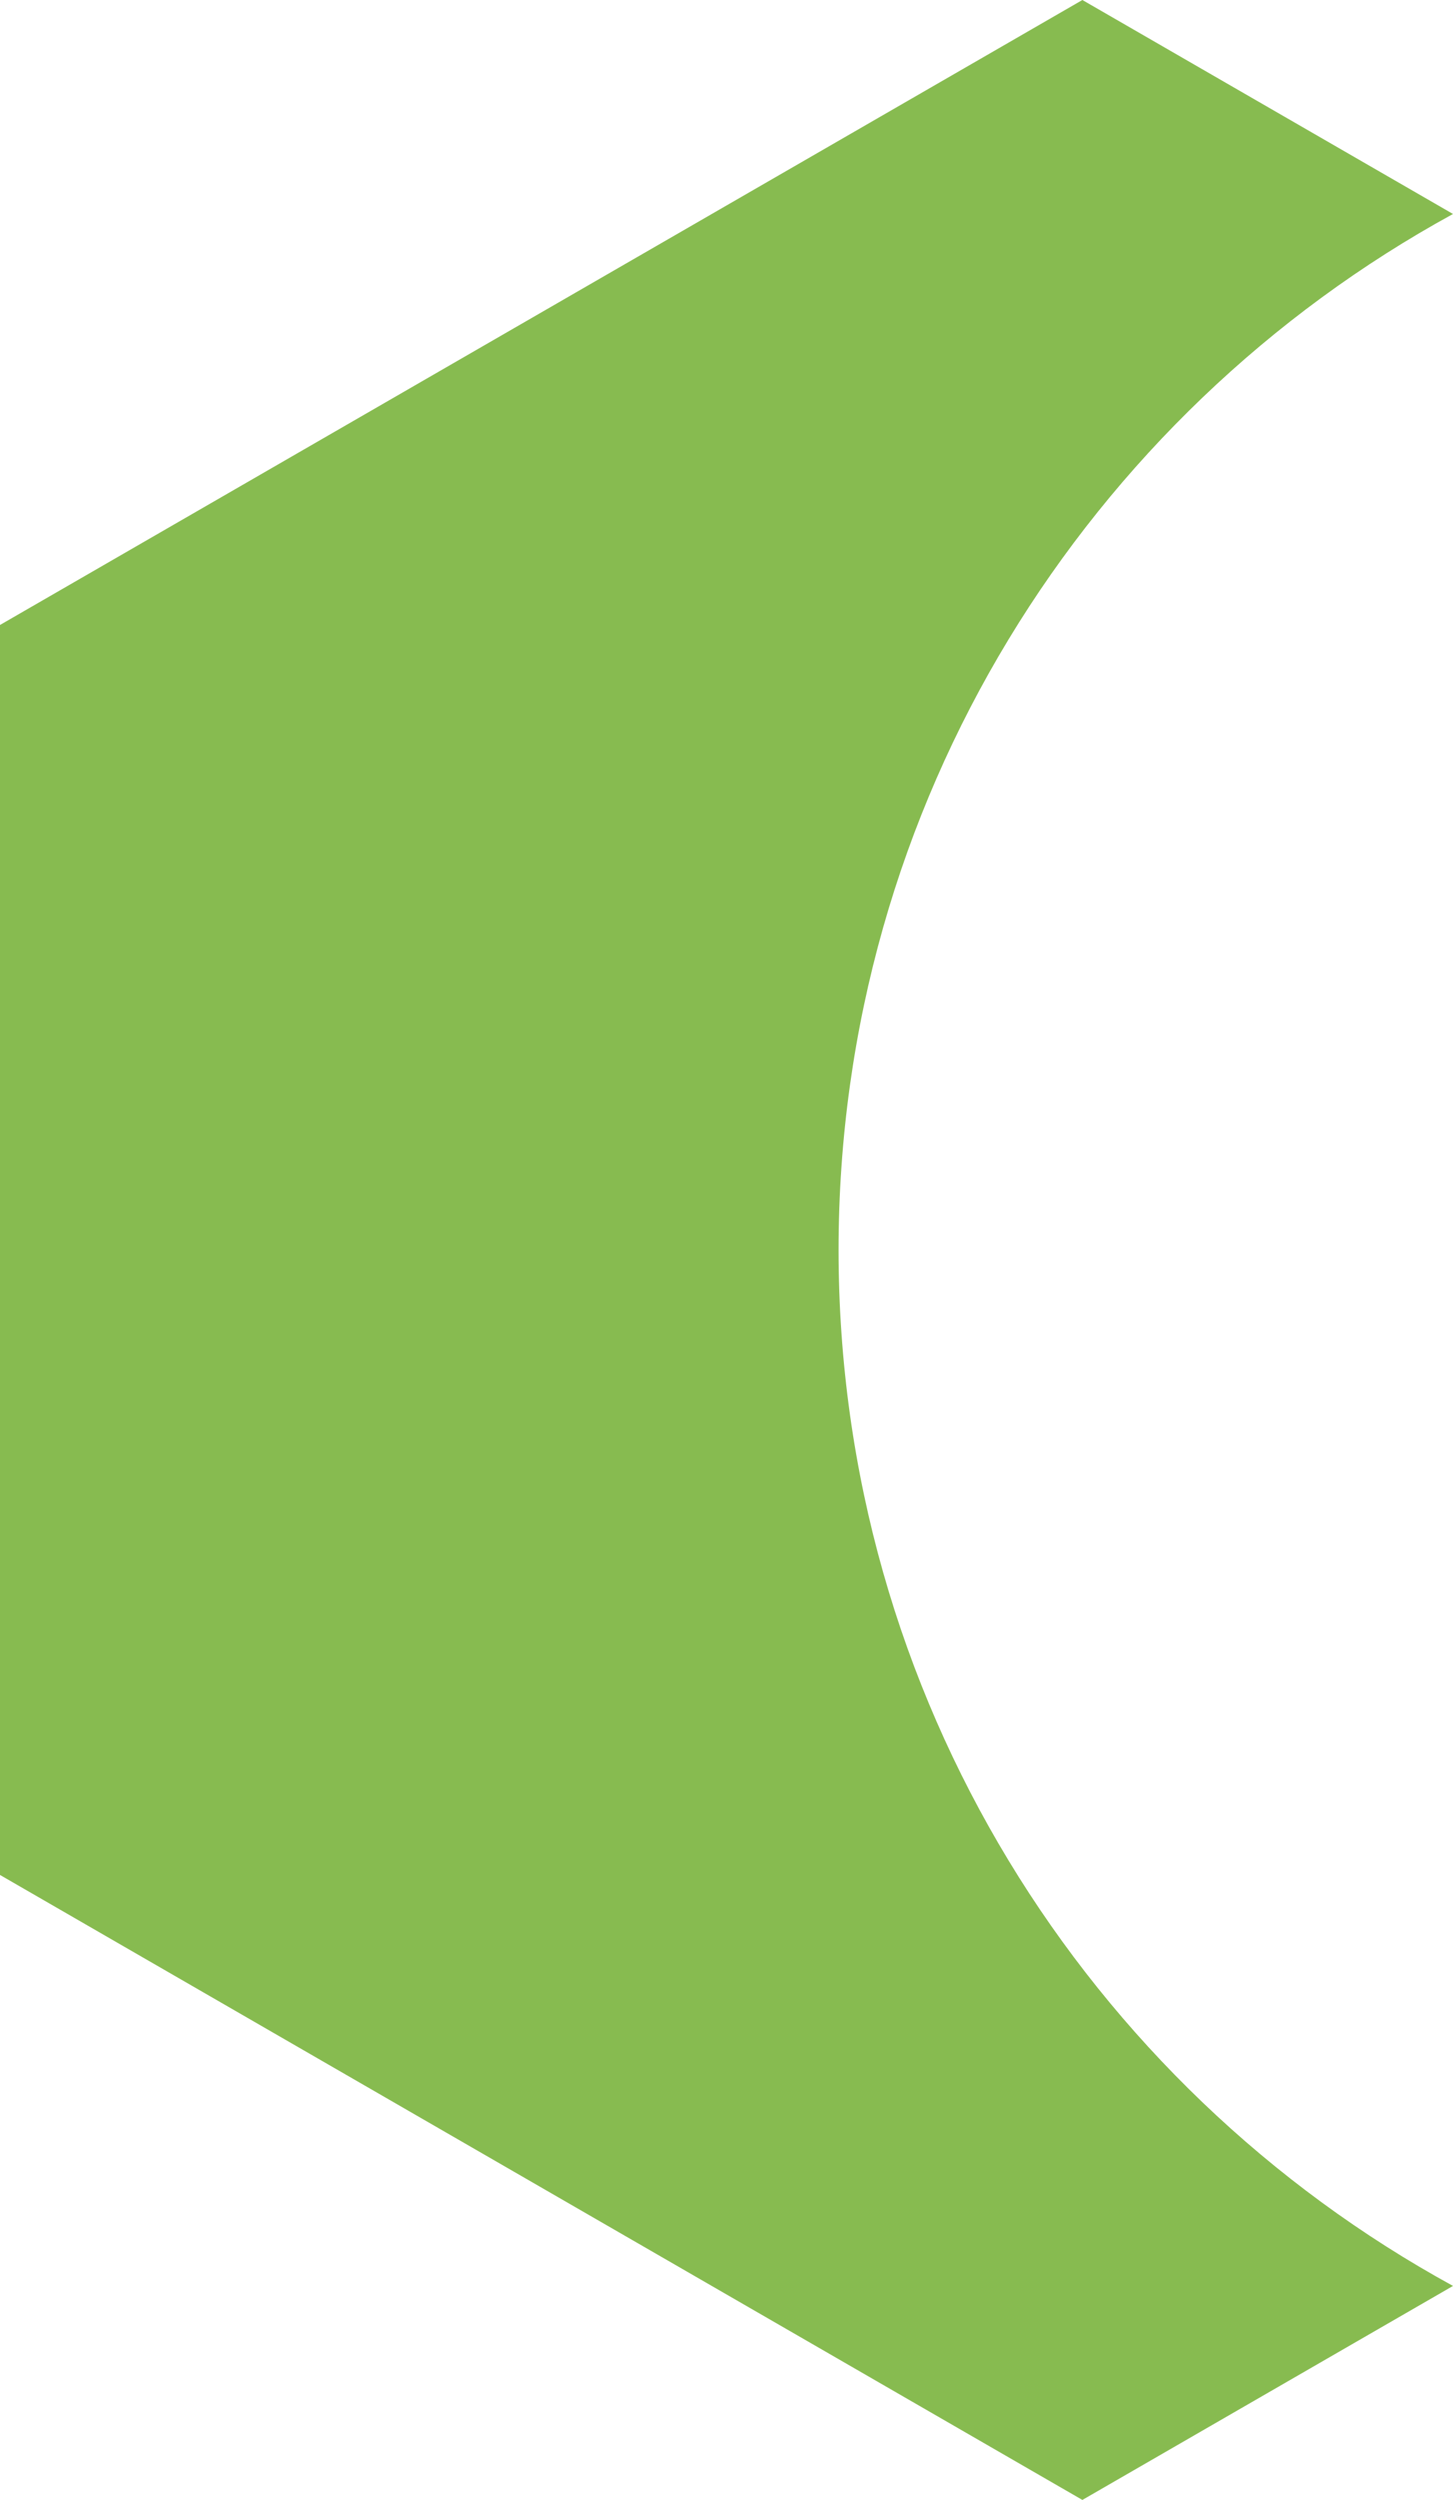 <?xml version="1.0" encoding="utf-8"?>
<!-- Generator: Adobe Illustrator 17.0.0, SVG Export Plug-In . SVG Version: 6.00 Build 0)  -->
<!DOCTYPE svg PUBLIC "-//W3C//DTD SVG 1.1 Basic//EN" "http://www.w3.org/Graphics/SVG/1.1/DTD/svg11-basic.dtd">
<svg version="1.1" baseProfile="basic" id="Слой_1"
	 xmlns="http://www.w3.org/2000/svg" xmlns:xlink="http://www.w3.org/1999/xlink" x="0px" y="0px" width="76.133px"
	 height="130.975px" viewBox="0 0 76.133 130.975" xml:space="preserve">
<path fill="#87BB50" d="M43.938,65.487c0-23.41,13.011-43.779,32.195-54.276L56.714,0L0,32.744l0,65.488l56.714,32.744l19.42-11.212
	C56.949,109.267,43.938,88.897,43.938,65.487z"/>
</svg>

